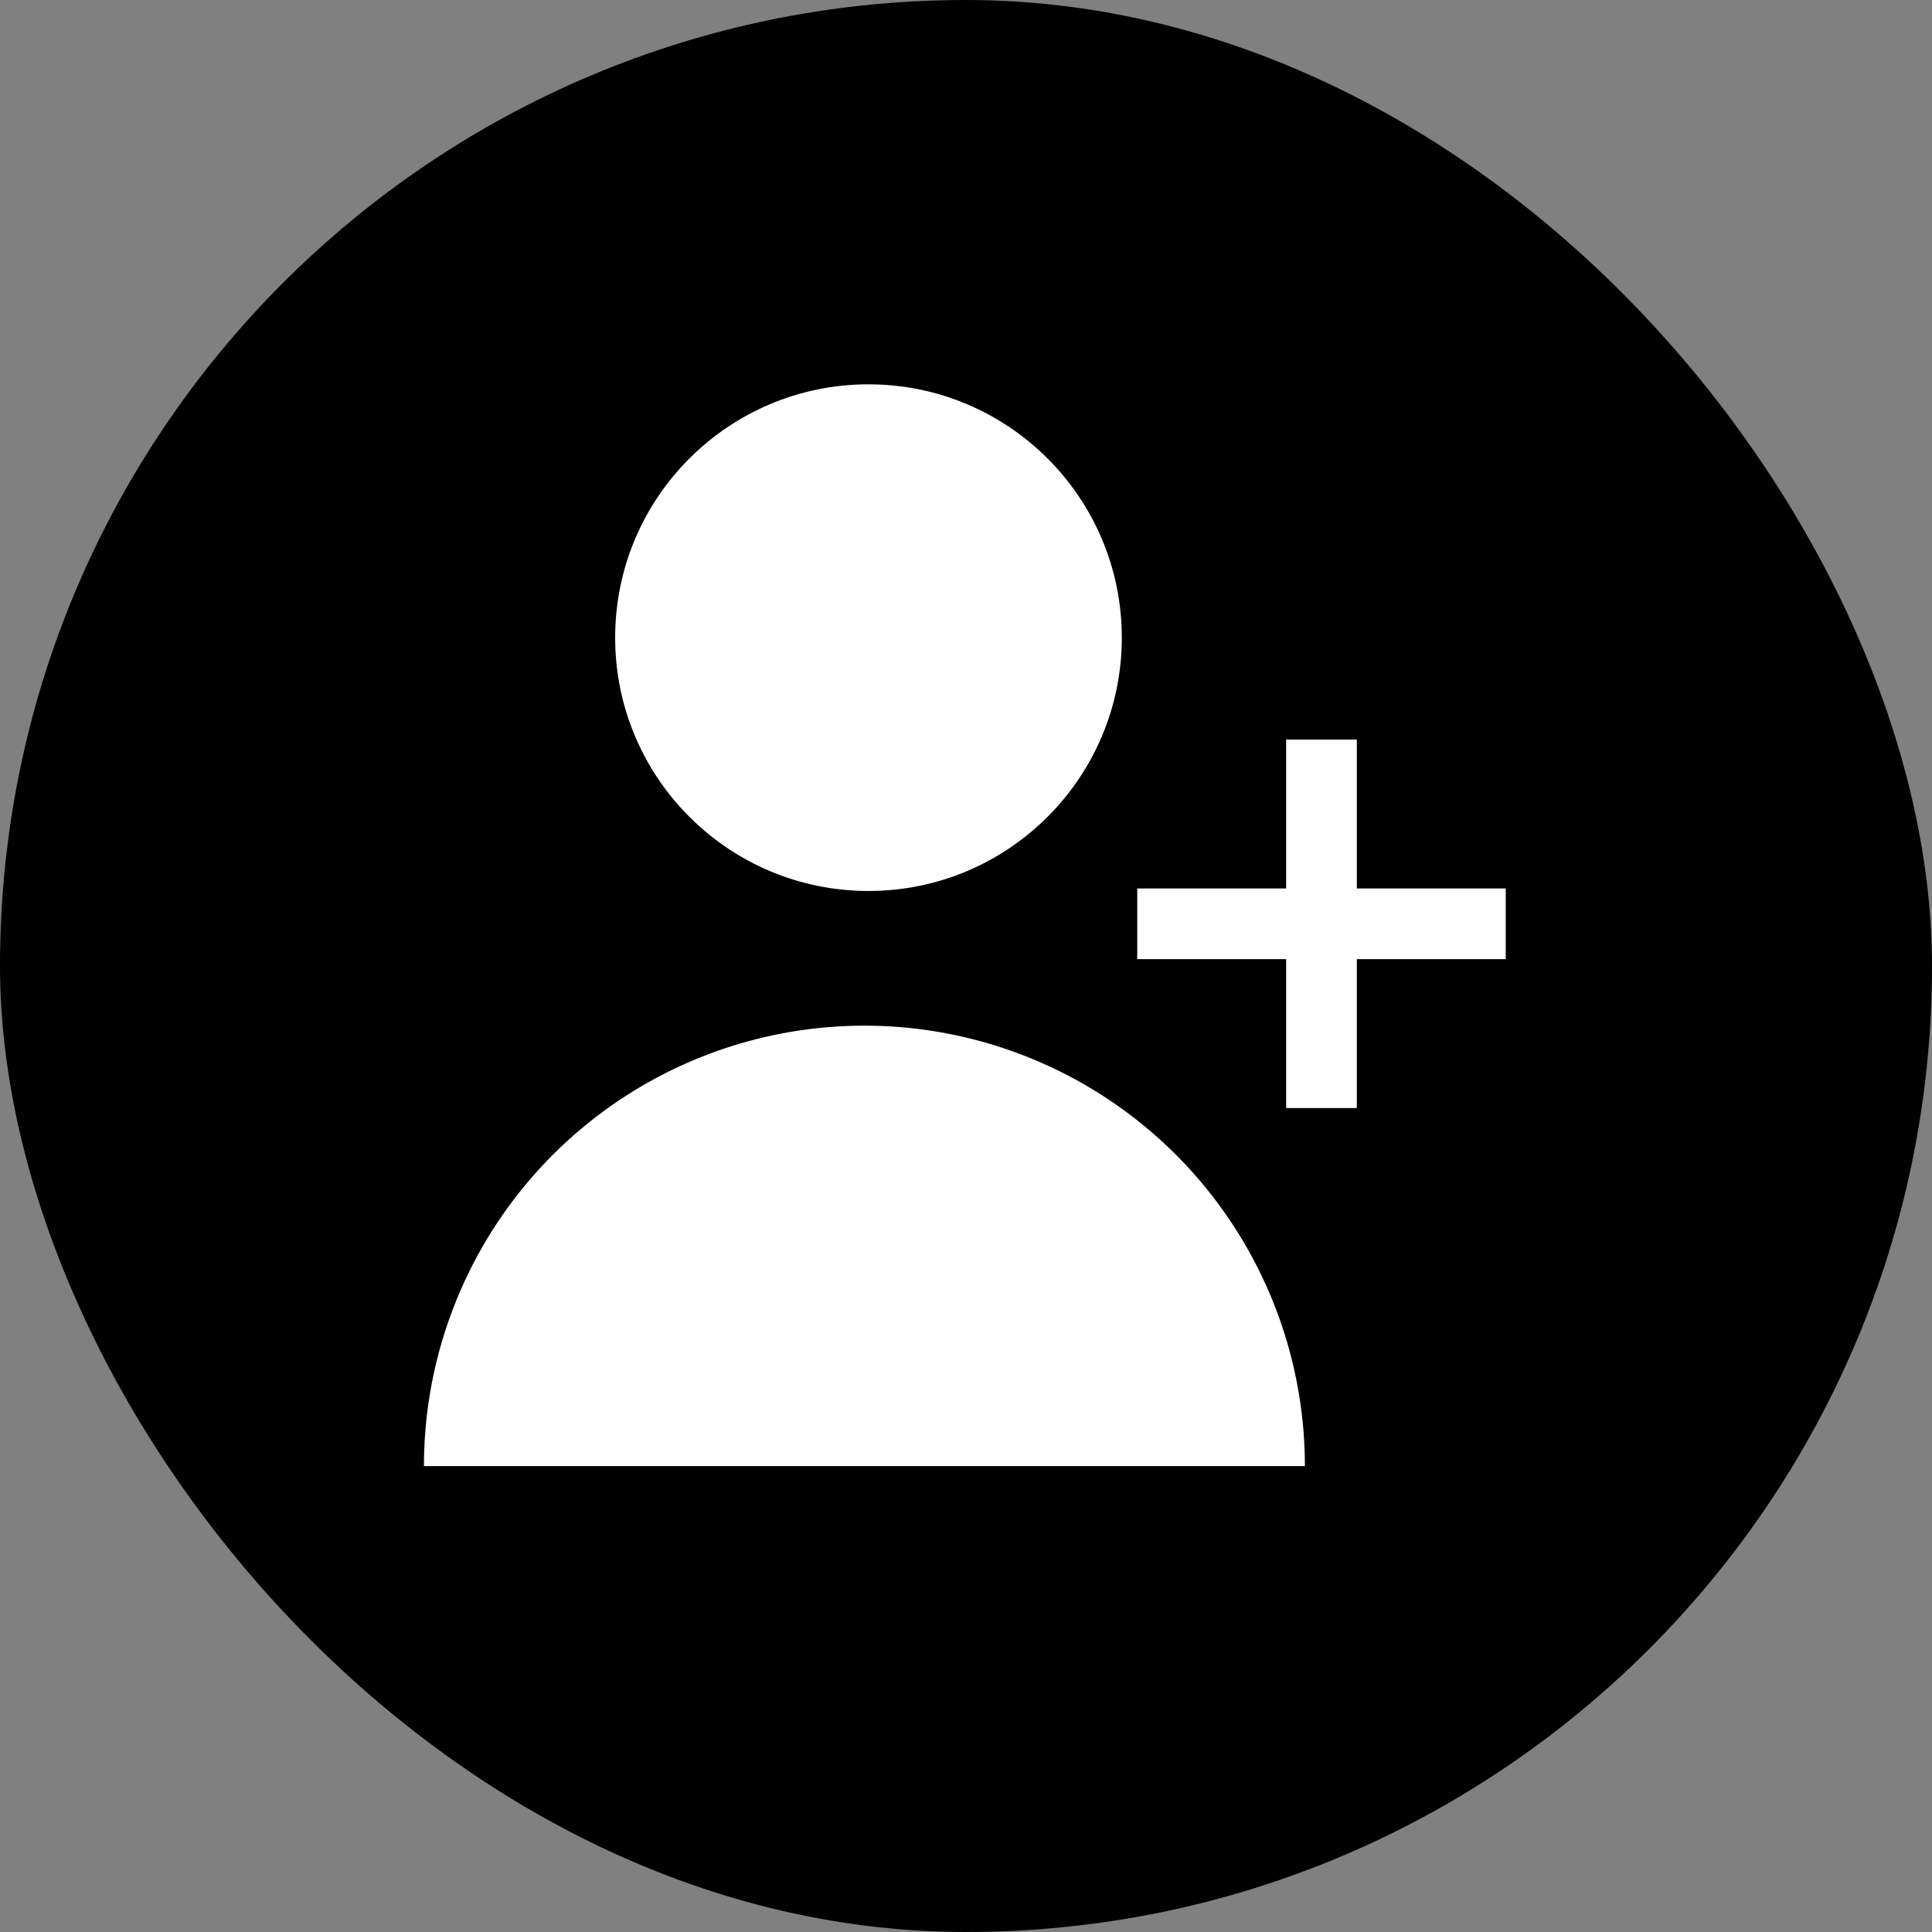 <svg xmlns="http://www.w3.org/2000/svg" id="Component_111_1" width="82" height="82" data-name="Component 111 – 1" viewBox="0 0 82 82">
    <rect x="0" y="0" width="82" height="82" fill="#808080" stroke="none"/>
    <defs>
        <style>
            .cls-1{fill:#fff}.cls-2{fill:none;stroke:#fff;stroke-miterlimit:10;stroke-width:3px}
        </style>
    </defs>
    <rect id="Rectangle_2" width="82" height="82" data-name="Rectangle 2" rx="41"/>
    <g id="Group_531" data-name="Group 531" transform="translate(-992.569 -329.569)">
        <circle id="Ellipse_38" cx="10.752" cy="10.752" r="10.752" class="cls-1" data-name="Ellipse 38" transform="translate(1018.678 345.881)"/>
        <path id="Path_1588" d="M477.8 2084.694a18.694 18.694 0 0 1 37.389 0" class="cls-1" data-name="Path 1588" transform="translate(532.763 -1692.898)"/>
        <g id="Group_406" data-name="Group 406" transform="translate(1040.837 360.958)">
            <path id="Line_21" d="M0 0v15.64" class="cls-2" data-name="Line 21" transform="translate(7.82)"/>
            <path id="Line_22" d="M0 0h15.64" class="cls-2" data-name="Line 22" transform="translate(0 7.82)"/>
        </g>
    </g>
</svg>
